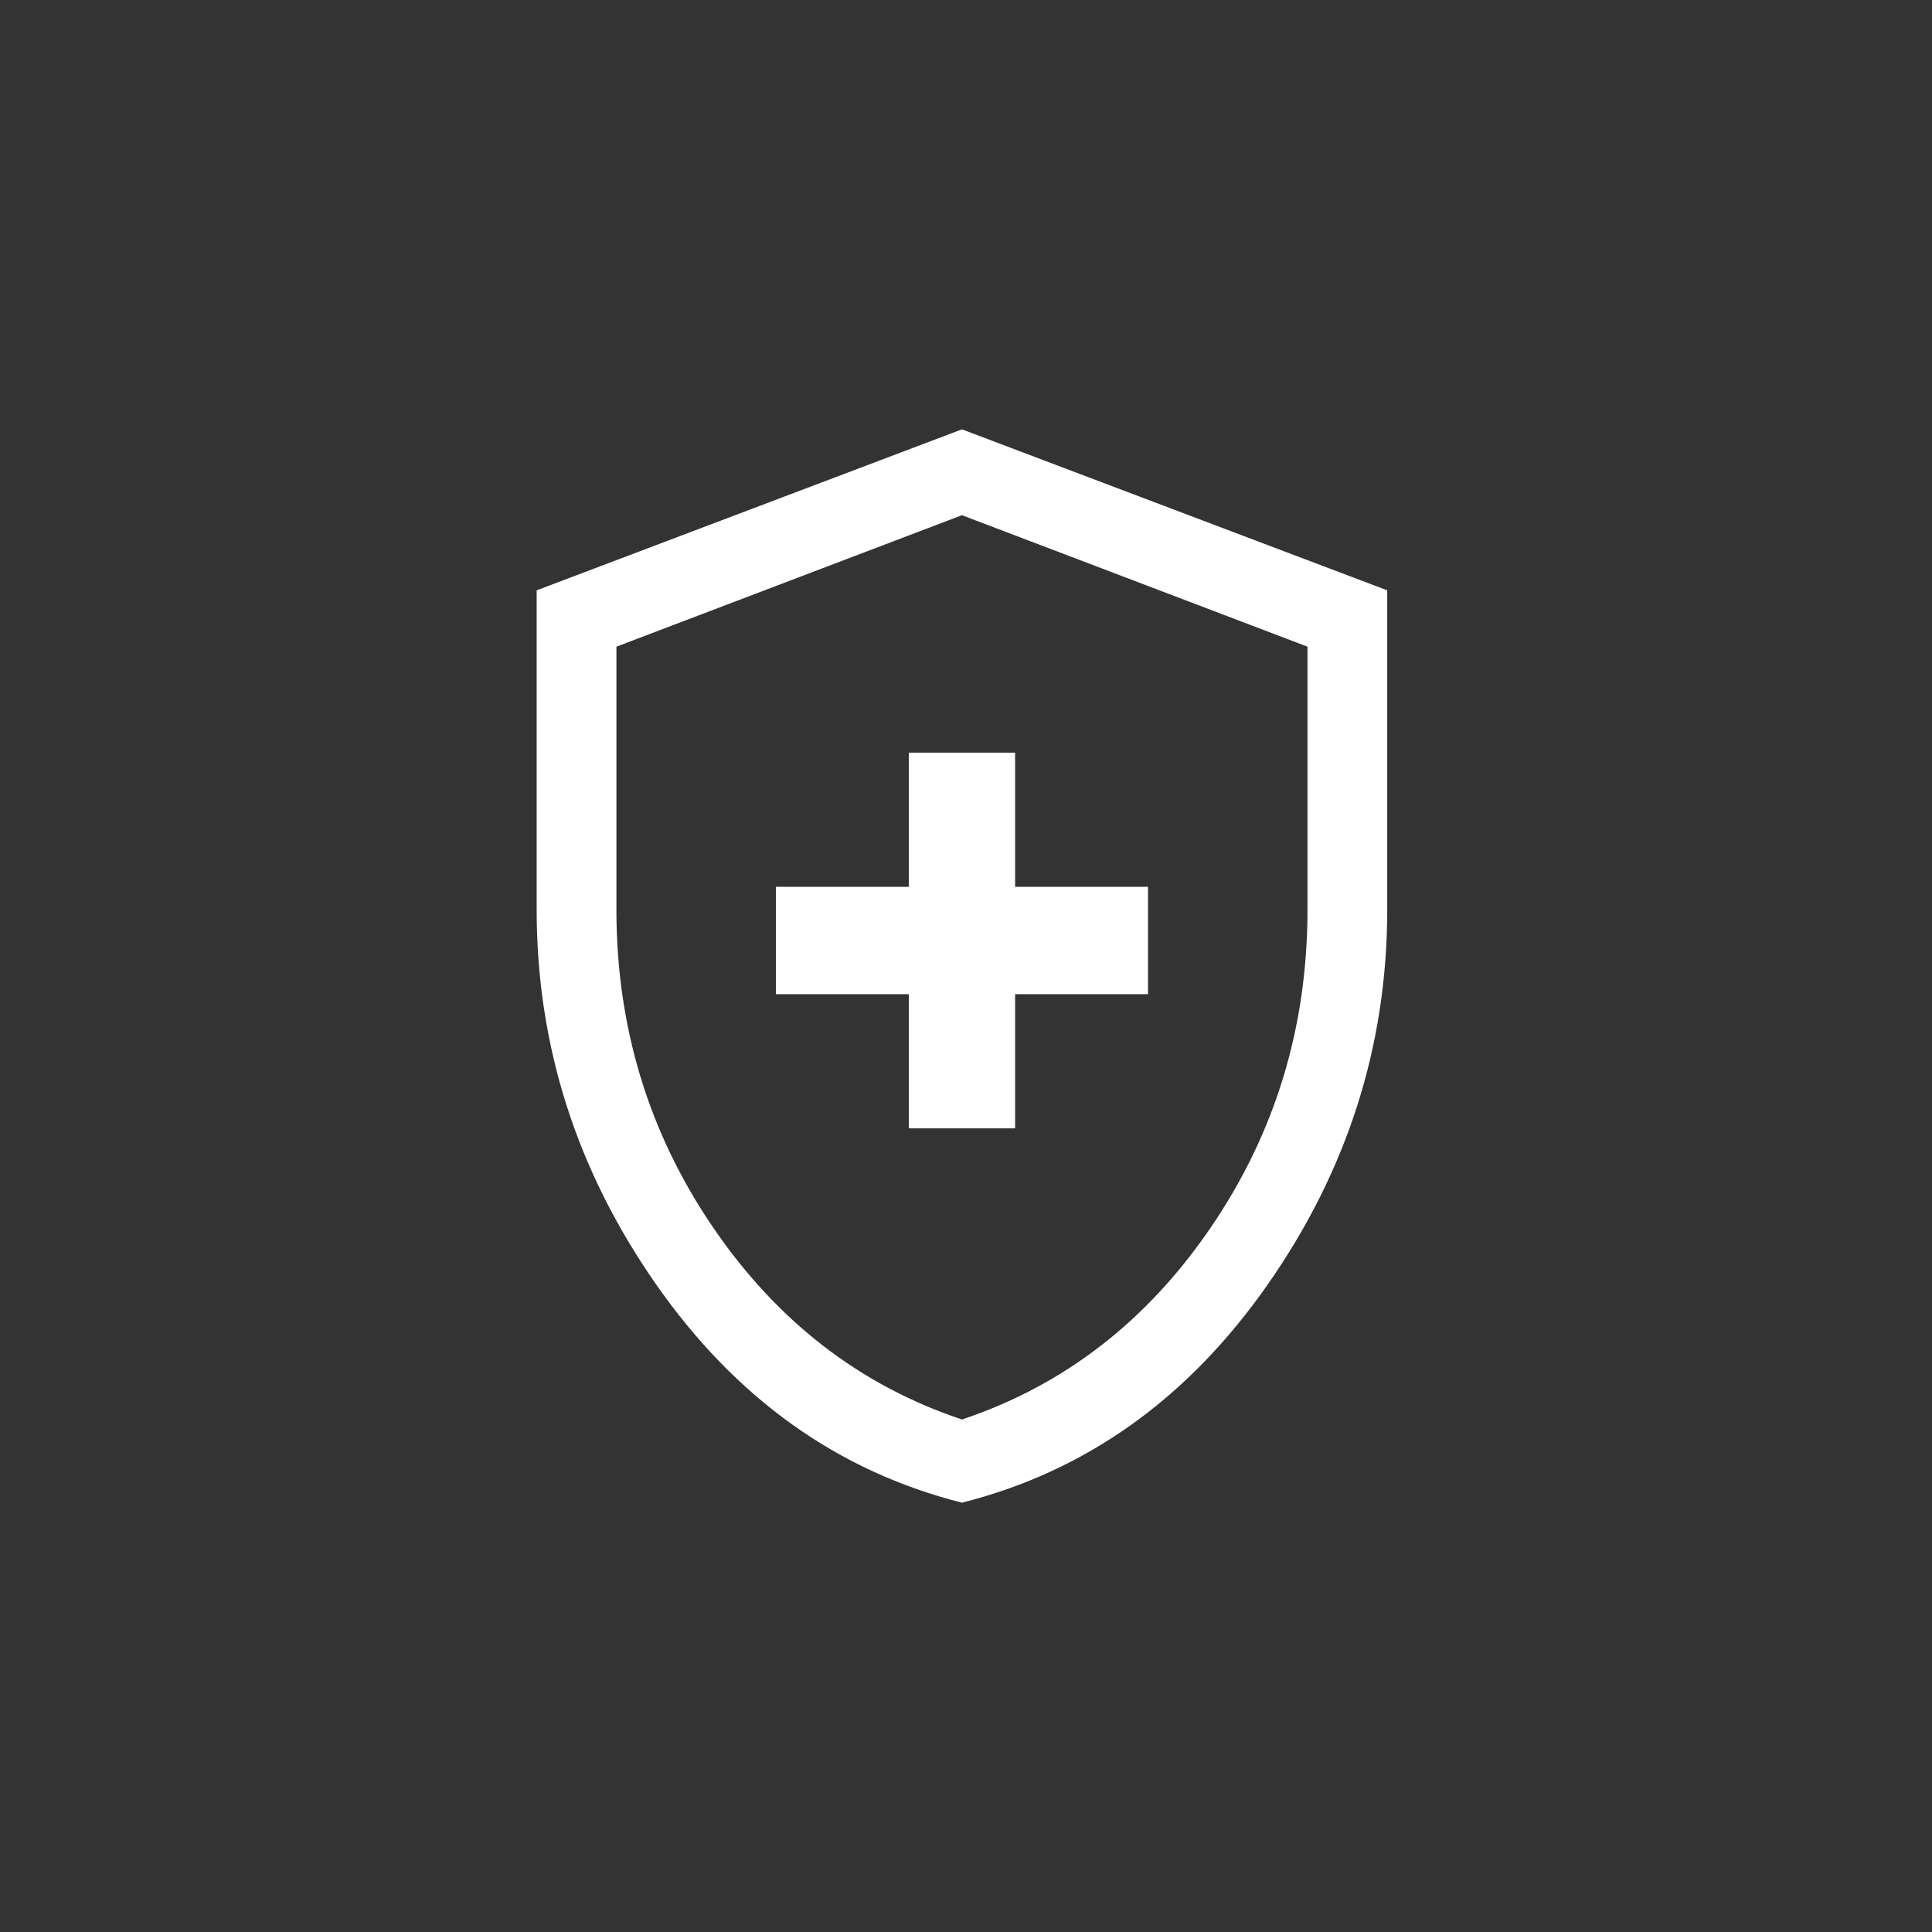 <svg width="110" height="110" viewBox="0 0 110 110" fill="none" xmlns="http://www.w3.org/2000/svg">
<rect x="0" y="0" width="110" height="110" fill="#333333" stroke="none"/>
<path d="M51.743 64.243H57.796V56.604H65.363V50.493H57.796V42.854H51.743V50.493H44.176V56.604H51.743V64.243ZM54.769 85.556C47.707 83.773 41.906 79.635 37.366 73.142C32.826 66.649 30.555 59.532 30.555 51.792V33.611L54.769 24.445L78.983 33.611V51.792C78.983 59.532 76.713 66.649 72.173 73.142C67.633 79.635 61.832 83.773 54.769 85.556ZM54.769 80.82C60.571 78.884 65.3 75.23 68.957 69.858C72.615 64.485 74.443 58.463 74.443 51.792V36.819L54.769 29.333L35.096 36.819V51.792C35.096 58.463 36.924 64.485 40.582 69.858C44.239 75.23 48.968 78.884 54.769 80.82Z" fill="white"/>
</svg>
